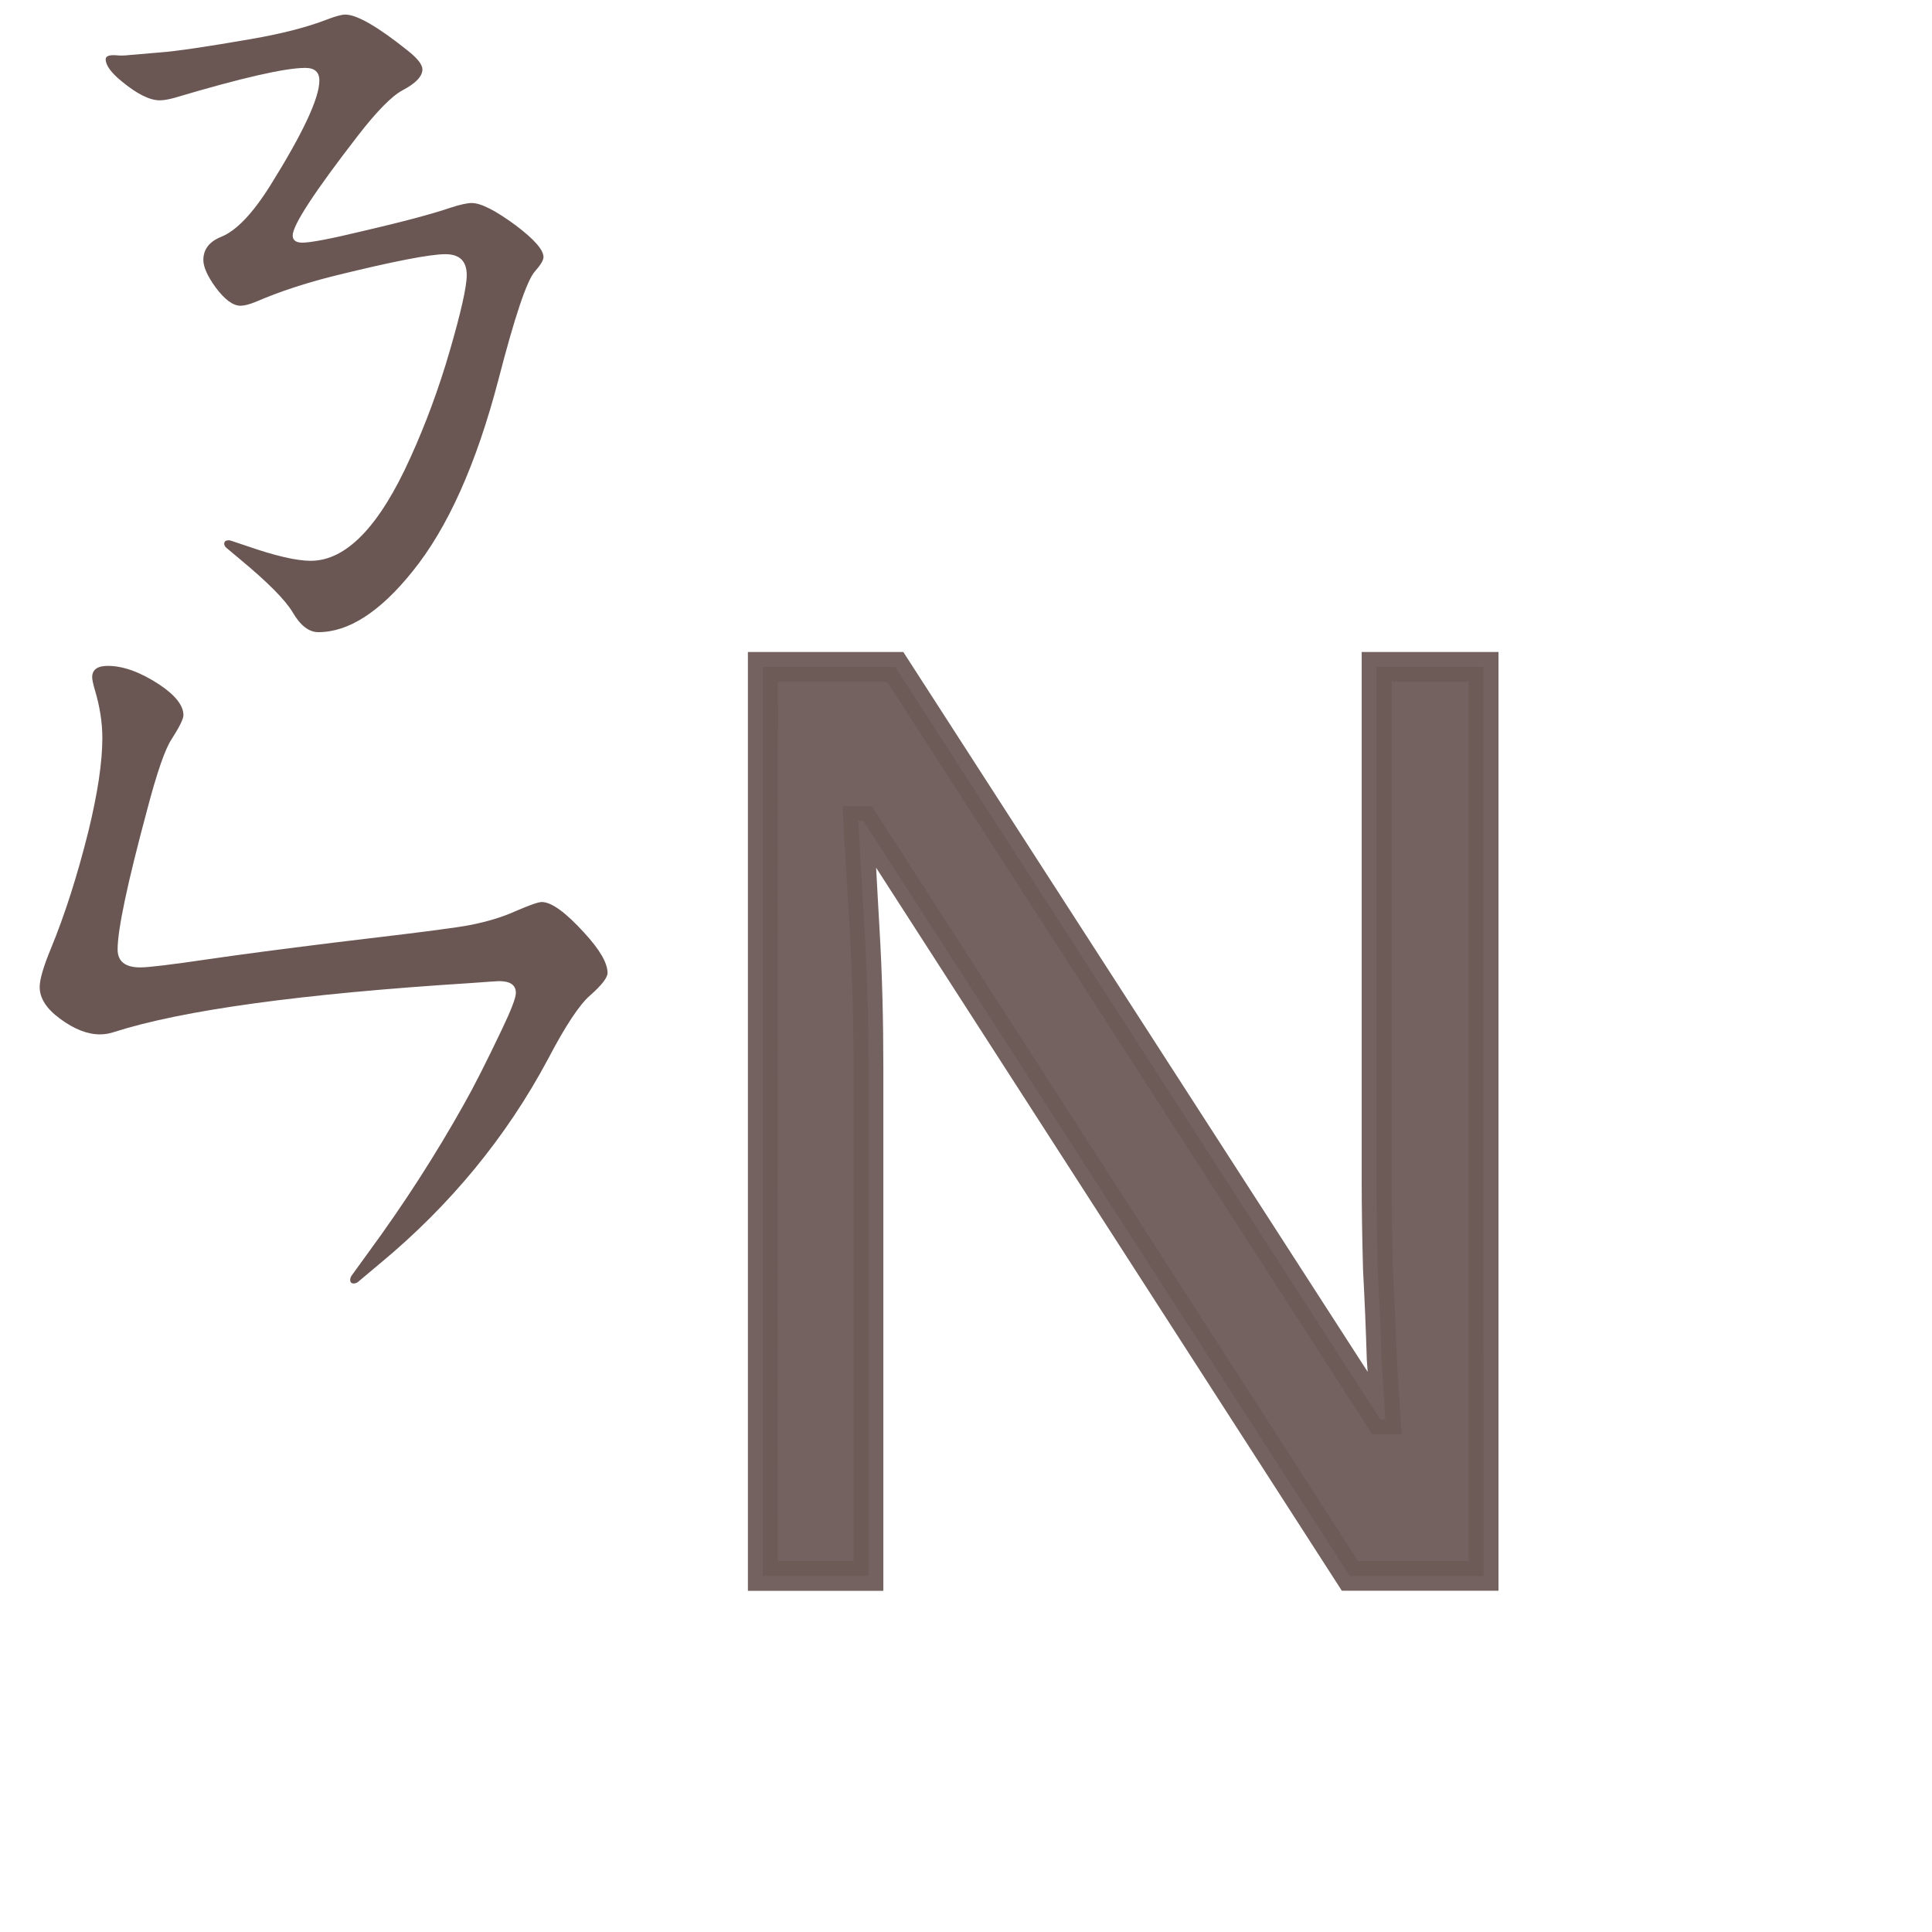 <?xml version="1.0" encoding="UTF-8" standalone="no"?>
<svg
   xmlns:dc="http://purl.org/dc/elements/1.1/"
   xmlns:cc="http://creativecommons.org/ns#"
   xmlns:rdf="http://www.w3.org/1999/02/22-rdf-syntax-ns#"
   xmlns:svg="http://www.w3.org/2000/svg"
   xmlns="http://www.w3.org/2000/svg"
   xmlns:sodipodi="http://sodipodi.sourceforge.net/DTD/sodipodi-0.dtd"
   xmlns:inkscape="http://www.inkscape.org/namespaces/inkscape"
   width="24mm"
   height="24mm"
   viewBox="0 0 24 24"
   version="1.1"
   id="svg51248"
   inkscape:version="1.0.2 (e86c870879, 2021-01-15, custom)"
   sodipodi:docname="guileless_bopomofo_keyboard-hsu-qwerty-n.svg">
  <defs
     id="defs51242" />
  <sodipodi:namedview
     id="base"
     pagecolor="#ffffff"
     bordercolor="#666666"
     borderopacity="1.0"
     inkscape:pageopacity="0.0"
     inkscape:pageshadow="2"
     inkscape:zoom="0.35"
     inkscape:cx="-266.07421"
     inkscape:cy="456.7829"
     inkscape:document-units="mm"
     inkscape:current-layer="layer1"
     inkscape:document-rotation="0"
     showgrid="false"
     inkscape:window-width="1920"
     inkscape:window-height="1049"
     inkscape:window-x="1"
     inkscape:window-y="0"
     inkscape:window-maximized="1" />
  <g
     inkscape:label="Layer 1"
     inkscape:groupmode="layer"
     id="layer1"
     transform="translate(-176.232,-27.31)">
    <g
       id="g33385"
       transform="translate(-201.508,-55.209)">
      <g
         id="g736"
         transform="matrix(0.833,0,0,0.833,255.565,-76.227)">
        <rect
           style="fill:none;stroke:none;stroke-width:0.1"
           id="rect10-5-5"
           width="24"
           height="24"
           x="151.41"
           y="195.294" />
        <g
           id="g1139-4"
           style="font-weight:bold;font-size:11.289px;line-height:1.25;font-family:MOESongUN;-inkscape-font-specification:'MOESongUN Bold';letter-spacing:0px;word-spacing:0px;fill:#6c5a57;fill-opacity:0.953;stroke-width:0.265"
           transform="matrix(1.682,0,0,1.682,88.478,198.806)">
          <path
             style="color:#000000;font-style:normal;font-variant:normal;font-weight:normal;font-stretch:normal;font-size:medium;line-height:1.25;font-family:'Noto Sans';-inkscape-font-specification:'Noto Sans';font-variant-ligatures:normal;font-variant-position:normal;font-variant-caps:normal;font-variant-numeric:normal;font-variant-alternates:normal;font-variant-east-asian:normal;font-feature-settings:normal;font-variation-settings:normal;text-indent:0;text-align:start;text-decoration:none;text-decoration-line:none;text-decoration-style:solid;text-decoration-color:#000000;letter-spacing:0px;word-spacing:0px;text-transform:none;writing-mode:lr-tb;direction:ltr;text-orientation:mixed;dominant-baseline:auto;baseline-shift:baseline;text-anchor:start;white-space:normal;shape-padding:0;shape-margin:0;inline-size:0;clip-rule:nonzero;display:inline;overflow:visible;visibility:visible;isolation:auto;mix-blend-mode:normal;color-interpolation:sRGB;color-interpolation-filters:linearRGB;solid-color:#000000;solid-opacity:1;vector-effect:none;fill:#6c5a57;fill-opacity:0.953;fill-rule:nonzero;stroke:none;stroke-width:0.265;stroke-linecap:butt;stroke-linejoin:miter;stroke-miterlimit:4;stroke-dasharray:none;stroke-dashoffset:0;stroke-opacity:1;color-rendering:auto;image-rendering:auto;shape-rendering:auto;text-rendering:auto;enable-background:accumulate;stop-color:#000000;stop-opacity:1"
             d="M 47.749,9.077 H 46.564 L 42.251,2.382 h -0.045 c 0.015,0.263 0.034,0.591 0.056,0.982 0.023,0.391 0.034,0.794 0.034,1.208 V 9.077 H 41.359 V 1.017 h 1.174 l 4.301,6.672 h 0.045 c -0.007,-0.12 -0.019,-0.301 -0.034,-0.542 -0.007,-0.241 -0.019,-0.504 -0.034,-0.79 -0.007,-0.286 -0.011,-0.549 -0.011,-0.79 V 1.017 h 0.948 z"
             id="path1141-5" />
          <path
             style="color:#000000;font-style:normal;font-variant:normal;font-weight:normal;font-stretch:normal;font-size:medium;line-height:1.25;font-family:'Noto Sans';-inkscape-font-specification:'Noto Sans';font-variant-ligatures:normal;font-variant-position:normal;font-variant-caps:normal;font-variant-numeric:normal;font-variant-alternates:normal;font-variant-east-asian:normal;font-feature-settings:normal;font-variation-settings:normal;text-indent:0;text-align:start;text-decoration:none;text-decoration-line:none;text-decoration-style:solid;text-decoration-color:#000000;letter-spacing:0px;word-spacing:0px;text-transform:none;writing-mode:lr-tb;direction:ltr;text-orientation:mixed;dominant-baseline:auto;baseline-shift:baseline;text-anchor:start;white-space:normal;shape-padding:0;shape-margin:0;inline-size:0;clip-rule:nonzero;display:inline;overflow:visible;visibility:visible;isolation:auto;mix-blend-mode:normal;color-interpolation:sRGB;color-interpolation-filters:linearRGB;solid-color:#000000;solid-opacity:1;vector-effect:none;fill:#6c5a57;fill-opacity:0.953;fill-rule:nonzero;stroke:none;stroke-width:0.265;stroke-linecap:butt;stroke-linejoin:miter;stroke-miterlimit:4;stroke-dasharray:none;stroke-dashoffset:0;stroke-opacity:1;color-rendering:auto;image-rendering:auto;shape-rendering:auto;text-rendering:auto;enable-background:accumulate;stop-color:#000000;stop-opacity:1"
             d="M 41.227,0.885 V 9.209 h 1.201 V 4.572 c 0,-0.416 -0.01,-0.821 -0.033,-1.215 -0.013,-0.222 -0.021,-0.377 -0.031,-0.559 l 4.129,6.41 h 1.389 V 9.076 0.885 h -1.213 V 5.566 c 0,0.242 0.004,0.506 0.012,0.793 v 0.002 0.002 c 0.015,0.285 0.026,0.547 0.033,0.787 v 0.002 0.002 c 0.003,0.05 0.005,0.068 0.008,0.113 L 42.605,0.885 Z m 0.266,0.264 h 0.969 l 4.301,6.672 h 0.26 l -0.01,-0.141 c -0.007,-0.12 -0.018,-0.299 -0.033,-0.537 v -0.004 c -0.007,-0.24 -0.02,-0.501 -0.035,-0.785 v -0.004 c -0.007,-0.283 -0.01,-0.545 -0.01,-0.783 V 1.148 h 0.684 v 7.797 H 46.637 L 42.324,2.25 h -0.258 l 0.008,0.141 c 0.015,0.263 0.034,0.591 0.057,0.982 0.022,0.389 0.033,0.788 0.033,1.199 v 4.373 h -0.672 z"
             id="path1143-0" />
        </g>
      </g>
      <g
         id="g33370">
        <rect
           style="fill:none;fill-opacity:0.6;stroke-width:0.068"
           id="rect233-7-8-0-7-0"
           width="24"
           height="24"
           x="377.74"
           y="82.519" />
        <g
           id="g3711-2"
           transform="matrix(0.274,0,0,0.274,353.076,71.09)">
          <rect
             style="fill:none;fill-opacity:0.6;stroke-width:0.083"
             id="rect233-3-2-23"
             width="29.229"
             height="29.229"
             x="90.116"
             y="41.757" />
          <path
             d="m 100.475,66.222 0.735,0.245 q 1.928,0.67 2.891,0.67 2.418,0 4.525,-4.688 1.046,-2.303 1.781,-4.835 0.768,-2.646 0.768,-3.431 0,-0.947 -0.964,-0.947 -1.046,0 -4.966,0.964 -2.042,0.506 -3.627,1.193 -0.441,0.18 -0.702,0.18 -0.506,0 -1.127,-0.833 -0.555,-0.768 -0.555,-1.242 0,-0.719 0.8,-1.046 1.029,-0.408 2.238,-2.336 2.222,-3.561 2.222,-4.754 0,-0.572 -0.637,-0.572 -1.372,0 -5.93,1.356 -0.408,0.114 -0.67,0.114 -0.686,0 -1.732,-0.866 -0.719,-0.588 -0.719,-0.997 0,-0.212 0.474,-0.18 0.245,0.033 0.67,-0.016 0.343,-0.033 1.34,-0.114 1.095,-0.082 4.1,-0.604 2.091,-0.359 3.48,-0.898 0.555,-0.212 0.8,-0.212 0.784,0 2.81,1.617 0.686,0.539 0.686,0.866 0,0.474 -0.898,0.947 -0.735,0.392 -2.026,2.058 -2.957,3.823 -2.957,4.525 0,0.327 0.441,0.327 0.555,0 2.728,-0.523 2.744,-0.637 3.986,-1.062 0.653,-0.212 0.964,-0.212 0.621,0 1.993,1.013 1.258,0.947 1.258,1.438 0,0.212 -0.392,0.653 -0.539,0.604 -1.65,4.901 -1.503,5.75 -3.904,8.707 -2.205,2.744 -4.264,2.744 -0.637,0 -1.16,-0.898 -0.506,-0.849 -2.401,-2.418 l -0.604,-0.506 q -0.114,-0.098 -0.098,-0.212 0.015,-0.131 0.196,-0.131 0.066,0 0.098,0.016 z"
             style="font-weight:bold;font-size:11.289px;line-height:1.25;font-family:MOESongUN;-inkscape-font-specification:'MOESongUN Bold';letter-spacing:0px;word-spacing:0px;fill:#6a5753;fill-opacity:1;stroke-width:0.784"
             id="path566-5-1" />
        </g>
        <g
           id="g4711-8"
           transform="matrix(0.274,0,0,0.274,364.017,-3.443)">
          <rect
             style="fill:none;fill-opacity:0.6;stroke-width:0.083"
             id="rect233-6-1-8-20-34"
             width="29.229"
             height="29.229"
             x="50.139"
             y="343.304" />
          <path
             d="m 67.31,371.013 -0.994,0.835 q -0.089,0.071 -0.195,0.071 -0.16,0 -0.16,-0.16 0,-0.124 0.089,-0.231 l 0.746,-1.03 q 2.397,-3.267 4.315,-6.694 0.657,-1.154 1.722,-3.391 0.639,-1.332 0.639,-1.669 0,-0.533 -0.763,-0.533 -0.089,0 -1.296,0.089 -11.505,0.728 -16.157,2.219 -0.32,0.107 -0.639,0.107 -0.852,0 -1.811,-0.71 -0.923,-0.675 -0.923,-1.438 0,-0.515 0.515,-1.758 0.941,-2.29 1.687,-5.273 0.639,-2.61 0.639,-4.261 0,-1.048 -0.337,-2.166 -0.124,-0.426 -0.124,-0.586 0,-0.515 0.71,-0.515 1.048,0 2.344,0.852 1.083,0.728 1.083,1.385 0,0.249 -0.533,1.083 -0.444,0.657 -1.119,3.231 -1.332,4.954 -1.332,6.303 0,0.817 1.03,0.817 0.55,0 3.089,-0.373 2.06,-0.302 5.646,-0.746 l 1.616,-0.195 q 3.764,-0.444 4.581,-0.604 1.19,-0.231 2.095,-0.639 0.941,-0.408 1.172,-0.408 0.657,0 1.918,1.385 1.065,1.154 1.065,1.829 0,0.32 -0.781,1.012 -0.728,0.621 -1.918,2.894 -2.823,5.291 -7.617,9.268 z"
             style="font-weight:bold;font-size:11.289px;line-height:1.25;font-family:MOESongUN;-inkscape-font-specification:'MOESongUN Bold';letter-spacing:0px;word-spacing:0px;fill:#6a5753;fill-opacity:1;stroke-width:0.852"
             id="path620-4-2" />
        </g>
      </g>
    </g>
  </g>
</svg>
